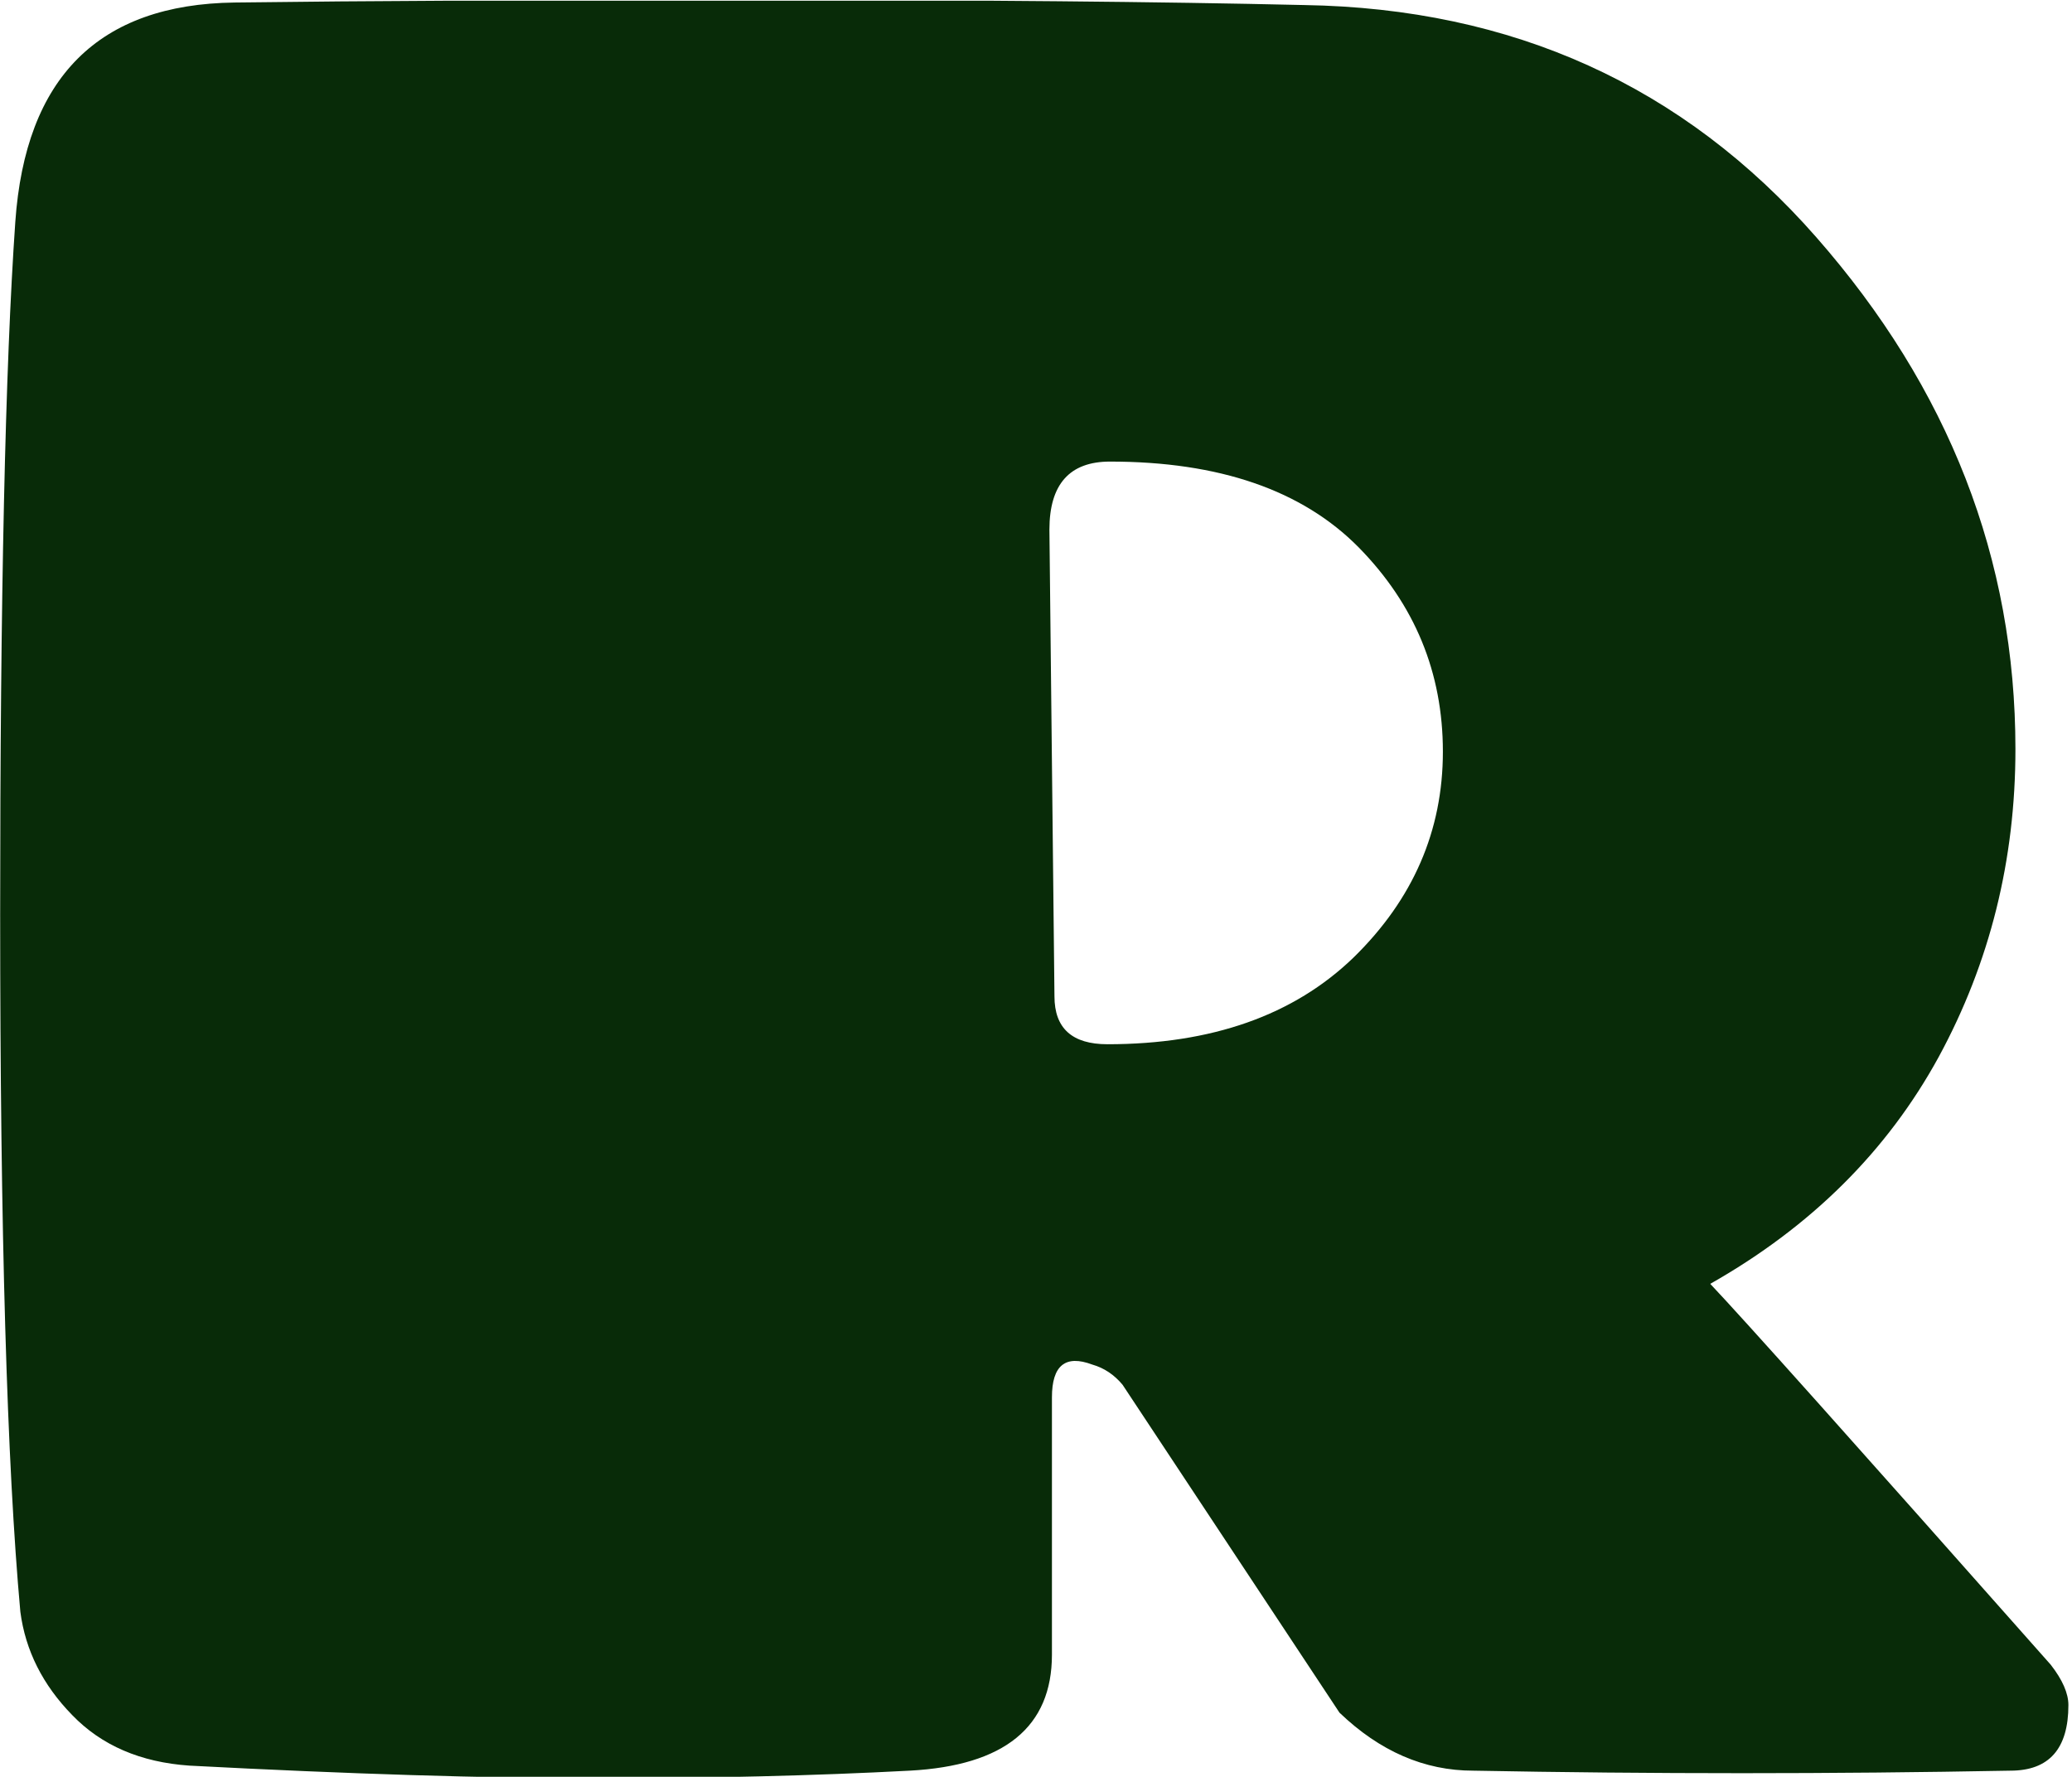 <svg xmlns="http://www.w3.org/2000/svg" version="1.1" xmlns:xlink="http://www.w3.org/1999/xlink" xmlns:svgjs="http://svgjs.dev/svgjs" width="2000" height="1715" viewBox="0 0 2000 1715"><g transform="matrix(1,0,0,1,-1.655,0.694)"><svg viewBox="0 0 288 247" data-background-color="#f8f8f8" preserveAspectRatio="xMidYMid meet" height="1715" width="2000" xmlns="http://www.w3.org/2000/svg" xmlns:xlink="http://www.w3.org/1999/xlink"><g id="tight-bounds" transform="matrix(1,0,0,1,0.238,-0.1)"><svg viewBox="0 0 287.523 247.2" height="247.2" width="287.523"><g><svg viewBox="0 0 287.523 247.2" height="247.2" width="287.523"><g><svg viewBox="0 0 287.523 247.2" height="247.2" width="287.523"><g><svg viewBox="0 0 287.523 247.2" height="247.2" width="287.523"><g><svg viewBox="0 0 287.523 247.2" height="247.2" width="287.523"><g id="textblocktransform"><svg viewBox="0 0 287.523 247.2" height="247.2" width="287.523" id="textblock"><g><svg viewBox="0 0 287.523 247.2" height="247.2" width="287.523"><g transform="matrix(1,0,0,1,0,0)"><svg width="287.523" viewBox="2.8 -35.05 41 35.25" height="247.2" data-palette-color="#082b08"><path d="M23.6-24.55L23.6-24.55 23.7-15.3Q23.7-14.35 24.75-14.35L24.75-14.35Q27.85-14.35 29.63-16.07 31.4-17.8 31.4-20.15 31.4-22.5 29.73-24.2 28.05-25.9 24.8-25.9L24.8-25.9Q23.6-25.9 23.6-24.55ZM36.7-9.6L36.7-9.6Q37.65-8.6 43.45-2.05L43.45-2.05Q43.8-1.6 43.8-1.25L43.8-1.25Q43.8 0.05 42.65 0.05L42.65 0.05Q40 0.1 37.33 0.1 34.65 0.1 32 0.05L32 0.05Q30.55 0.05 29.35-1.1L29.35-1.1 25.05-7.6Q24.8-7.9 24.45-8L24.45-8Q23.65-8.3 23.65-7.35L23.65-7.35 23.65-2.25Q23.65-0.1 20.83 0.05 18 0.2 14.65 0.2 11.3 0.2 6.55-0.05L6.55-0.05Q5.1-0.15 4.23-1.05 3.35-1.95 3.2-3.1L3.2-3.1Q2.8-7.5 2.8-16.93 2.8-26.35 3.1-30.65 3.4-34.95 7.45-35L7.45-35Q11.25-35.05 17.8-35.05 24.35-35.05 28.65-34.95L28.65-34.95Q34.85-34.85 38.8-30.35 42.75-25.85 42.75-20.2L42.75-20.2Q42.75-16.9 41.23-14.1 39.7-11.3 36.7-9.6Z" opacity="1" transform="matrix(1,0,0,1,0,0)" fill="#082b08" class="undefined-text-0" data-fill-palette-color="primary" id="text-0"></path></svg></g></svg></g></svg></g></svg></g></svg></g></svg></g></svg></g><defs></defs></svg><rect width="287.523" height="247.2" fill="none" stroke="none" visibility="hidden"></rect></g></svg></g></svg>